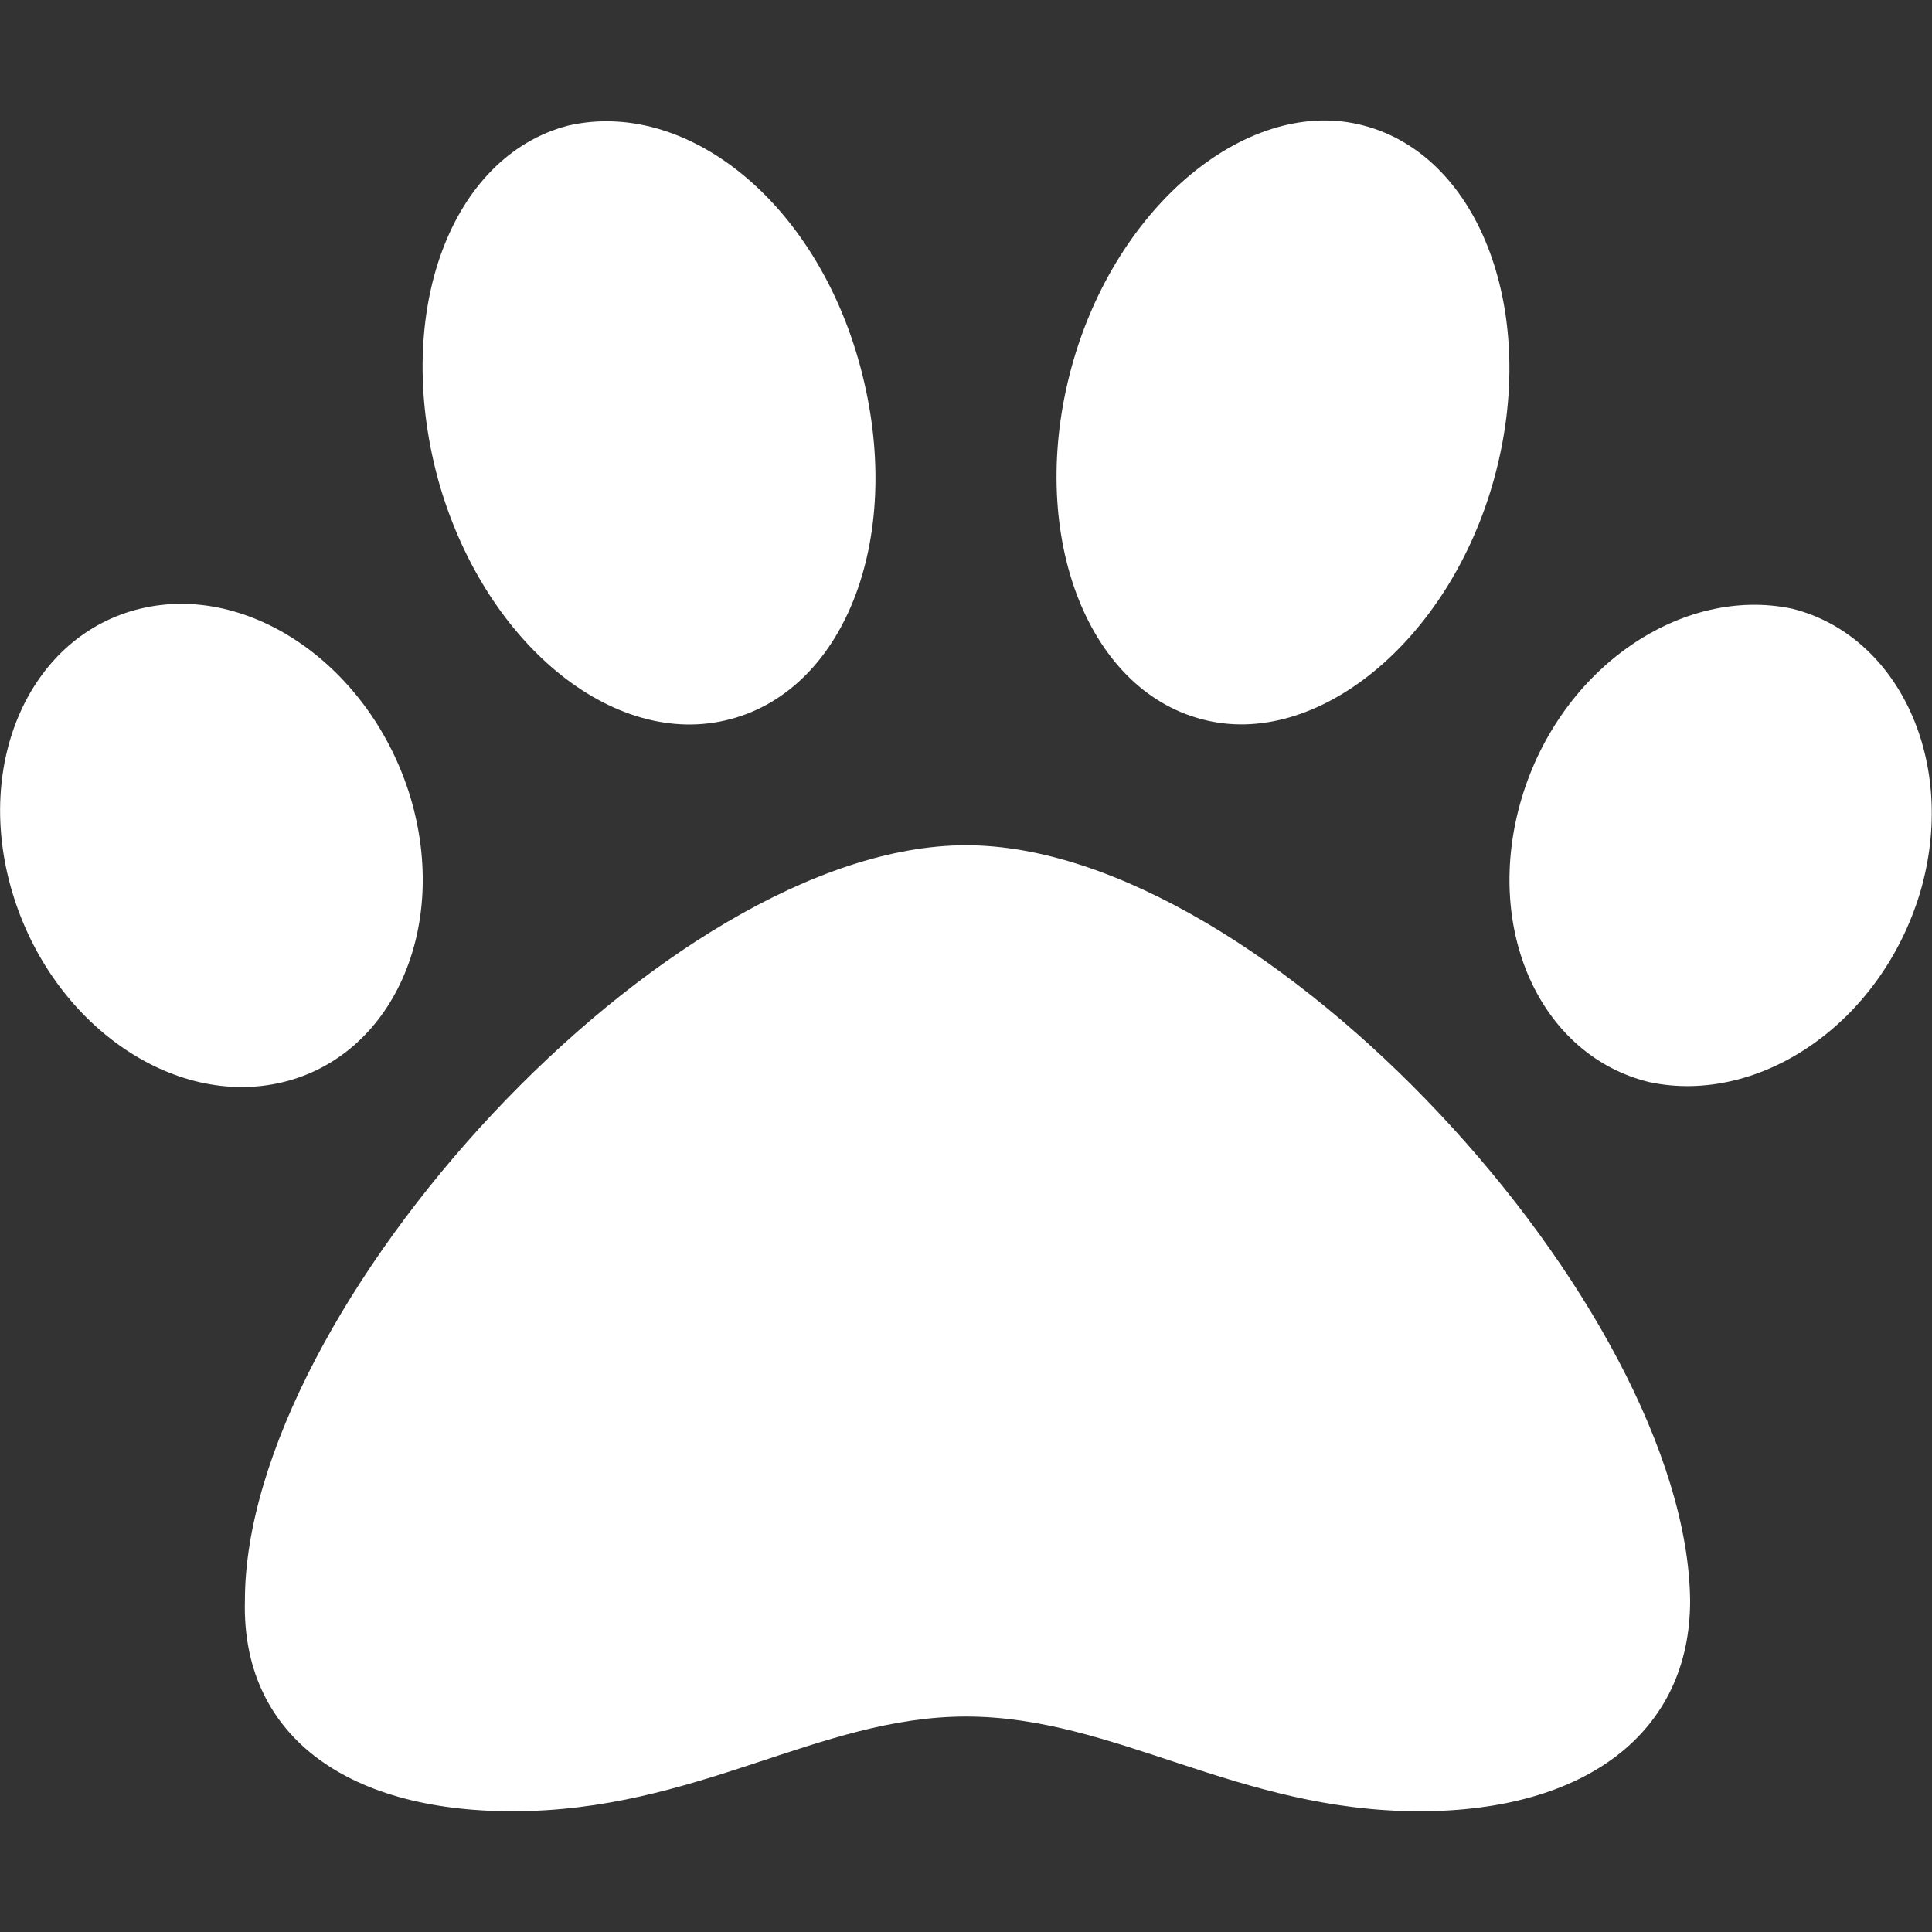 <?xml version="1.0" encoding="utf-8"?>
<!-- Generator: Adobe Illustrator 26.3.1, SVG Export Plug-In . SVG Version: 6.00 Build 0)  -->
<svg version="1.1" id="Capa_1" xmlns="http://www.w3.org/2000/svg" xmlns:xlink="http://www.w3.org/1999/xlink" x="0px" y="0px"
	 viewBox="0 0 512 512" style="enable-background:new 0 0 512 512;" xml:space="preserve">
<rect x="0" y="0" width="512" height="512" fill="#333333" stroke="none"/>
<style type="text/css">
	.st0{fill:#FFFFFF;}
</style>
<path class="st0" d="M256,224c-79.4,0-191.1,122.7-191.1,200.2C64,459.1,90.8,480,135.8,480c48.8,0,81.1-25.1,120.2-25.1
	c39.5,0,71.9,25.1,120.2,25.1c44.1,0,71.7-20.9,71.7-55.8C447.1,346.8,335.4,224,256,224z M108.8,211.4
	c-10.4-34.6-42.5-57.1-71.6-50.1S-7.1,202,3.3,236.6c10.4,34.7,42.5,57.2,71.6,50.2S119.1,246,108.8,211.4z M193.5,190.6
	c30.9-8.1,46.4-49.1,34.5-93.4s-46.5-71.1-77.5-63.9c-30.9,8.1-46.4,49.1-34.5,93.4C127.9,170.1,162.5,198.8,193.5,190.6z
	 M474.9,161.3c-29.1-6.1-61.2,15.5-71.6,50.1c-10.4,34.6,4.8,68.4,33.9,75.4c29.1,6.1,61.1-15.5,71.6-50.1
	C519.1,202,503.1,168.3,474.9,161.3z M318.5,190.6c30.1,8.1,65.6-20.5,77.5-63.9s-3.6-85.2-34.5-93.4c-30.1-8.1-65.6,20.5-77.5,63.9
	C272.1,140.6,287.6,182.5,318.5,190.6z"/>
</svg>
